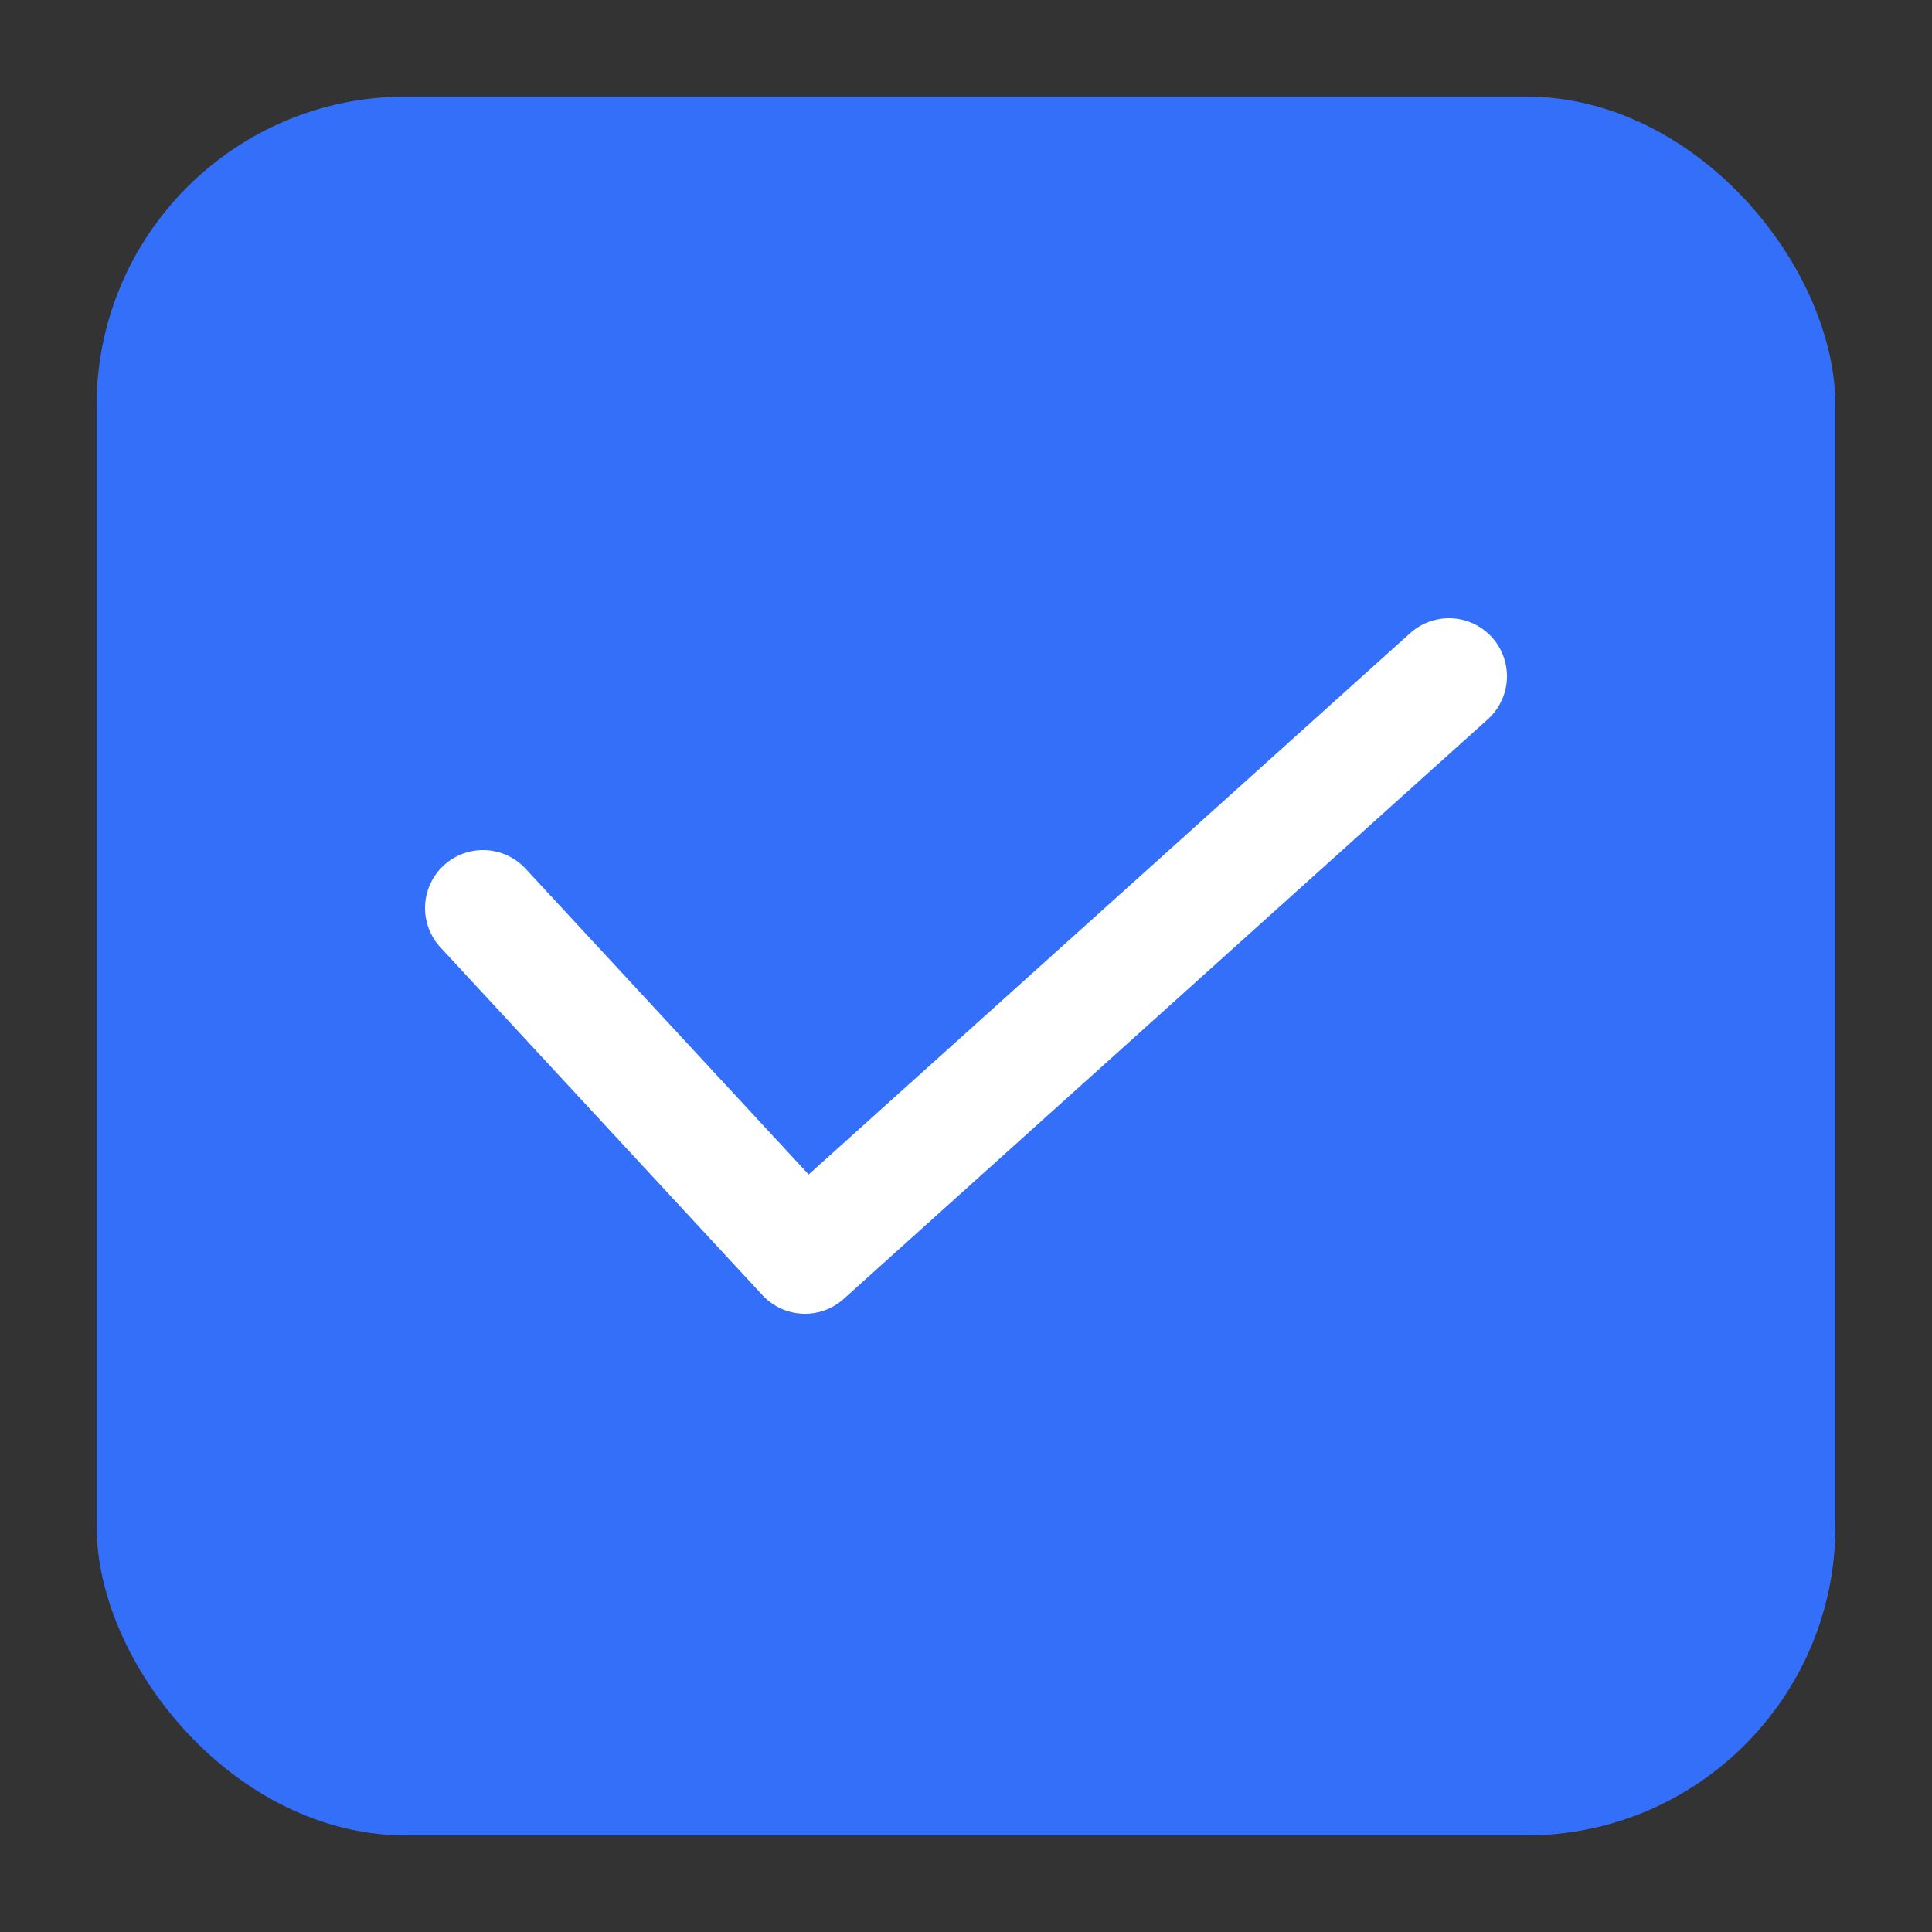 <svg width="20" height="20" viewBox="0 0 20 20" fill="none" xmlns="http://www.w3.org/2000/svg">
<rect x="0" y="0" width="20" height="20" fill="#333333" stroke="none"/>
<rect x="1" y="1" width="18" height="18" rx="3.2" fill="#346FFA"/>
<path d="M5 9.4L8.333 13L15 7" stroke="white" stroke-width="1.2" stroke-linecap="round" stroke-linejoin="round"/>
</svg>
